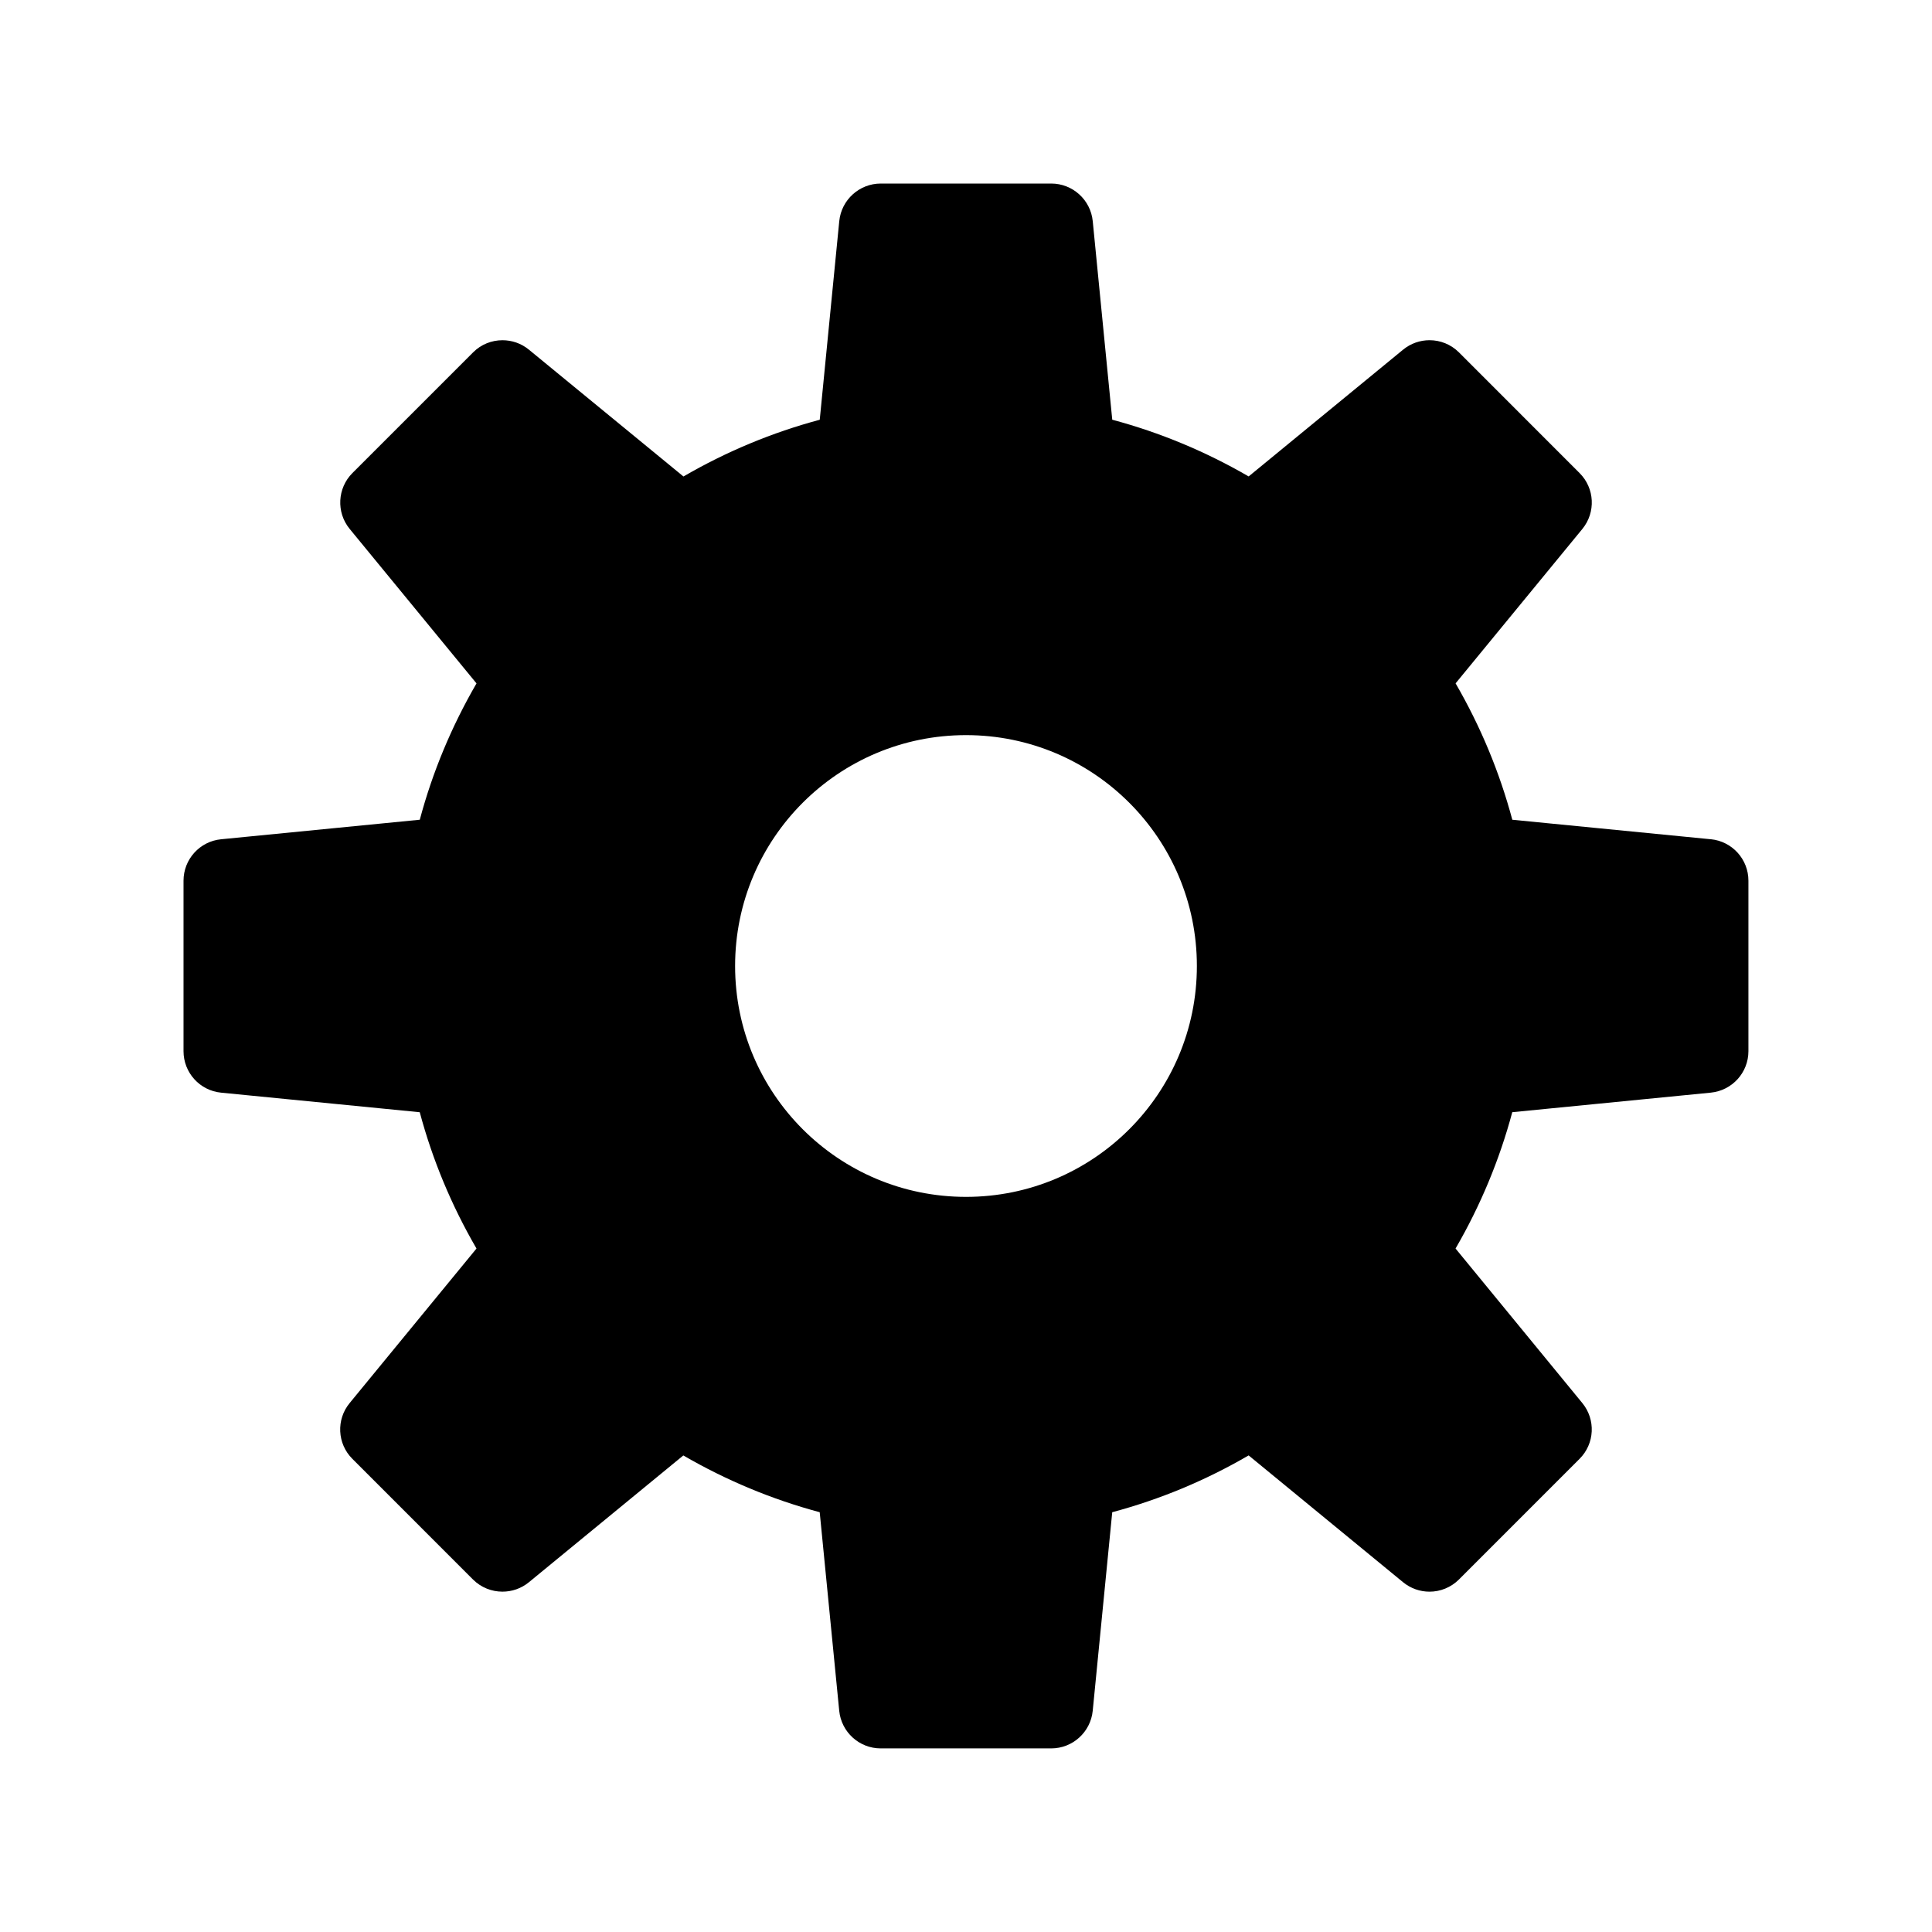 <svg xmlns="http://www.w3.org/2000/svg" width="100" height="100" viewBox="0 0 100 100"><path d="M88.553 43.44L78.277 42.43c-.66-2.466-1.644-4.832-2.936-7.06l6.562-7.992c.703-.86.64-2.11-.145-2.893l-6.24-6.243c-.42-.42-.97-.633-1.525-.633-.485 0-.97.162-1.37.49L64.63 24.66c-2.23-1.293-4.596-2.276-7.06-2.936l-1.01-10.278C56.45 10.342 55.52 9.5 54.41 9.5H45.59c-1.11 0-2.04.842-2.15 1.946l-1.01 10.28c-2.464.66-4.83 1.644-7.054 2.937L27.378 18.1c-.4-.33-.884-.49-1.37-.49-.554 0-1.104.21-1.524.632l-6.24 6.24c-.784.783-.848 2.038-.145 2.894l6.565 7.996c-1.29 2.225-2.277 4.59-2.936 7.057L11.447 43.44c-1.105.105-1.948 1.035-1.948 2.145v8.825c0 1.11.843 2.04 1.947 2.146l10.28 1.013c.66 2.467 1.645 4.83 2.937 7.055l-6.562 7.994c-.708.857-.648 2.11.14 2.894l6.24 6.242c.42.418.97.63 1.525.63.485 0 .97-.16 1.37-.488l7.992-6.562c2.23 1.293 4.59 2.276 7.06 2.938l1.01 10.28c.11 1.103 1.038 1.945 2.148 1.945h8.823c1.11 0 2.04-.843 2.15-1.947l1.01-10.278c2.47-.66 4.83-1.643 7.06-2.94l7.993 6.563c.4.327.884.49 1.37.49.554 0 1.104-.214 1.524-.632l6.24-6.242c.788-.783.848-2.037.14-2.895l-6.557-7.992c1.292-2.228 2.275-4.59 2.936-7.057l10.276-1.012c1.104-.11 1.947-1.036 1.947-2.146v-8.825c0-1.11-.843-2.037-1.947-2.146zm-38.55 18.51c-6.604 0-11.954-5.35-11.954-11.95 0-6.602 5.35-11.95 11.952-11.95C56.6 38.05 61.95 43.397 61.95 50c0 6.6-5.35 11.95-11.948 11.95z"/></svg>